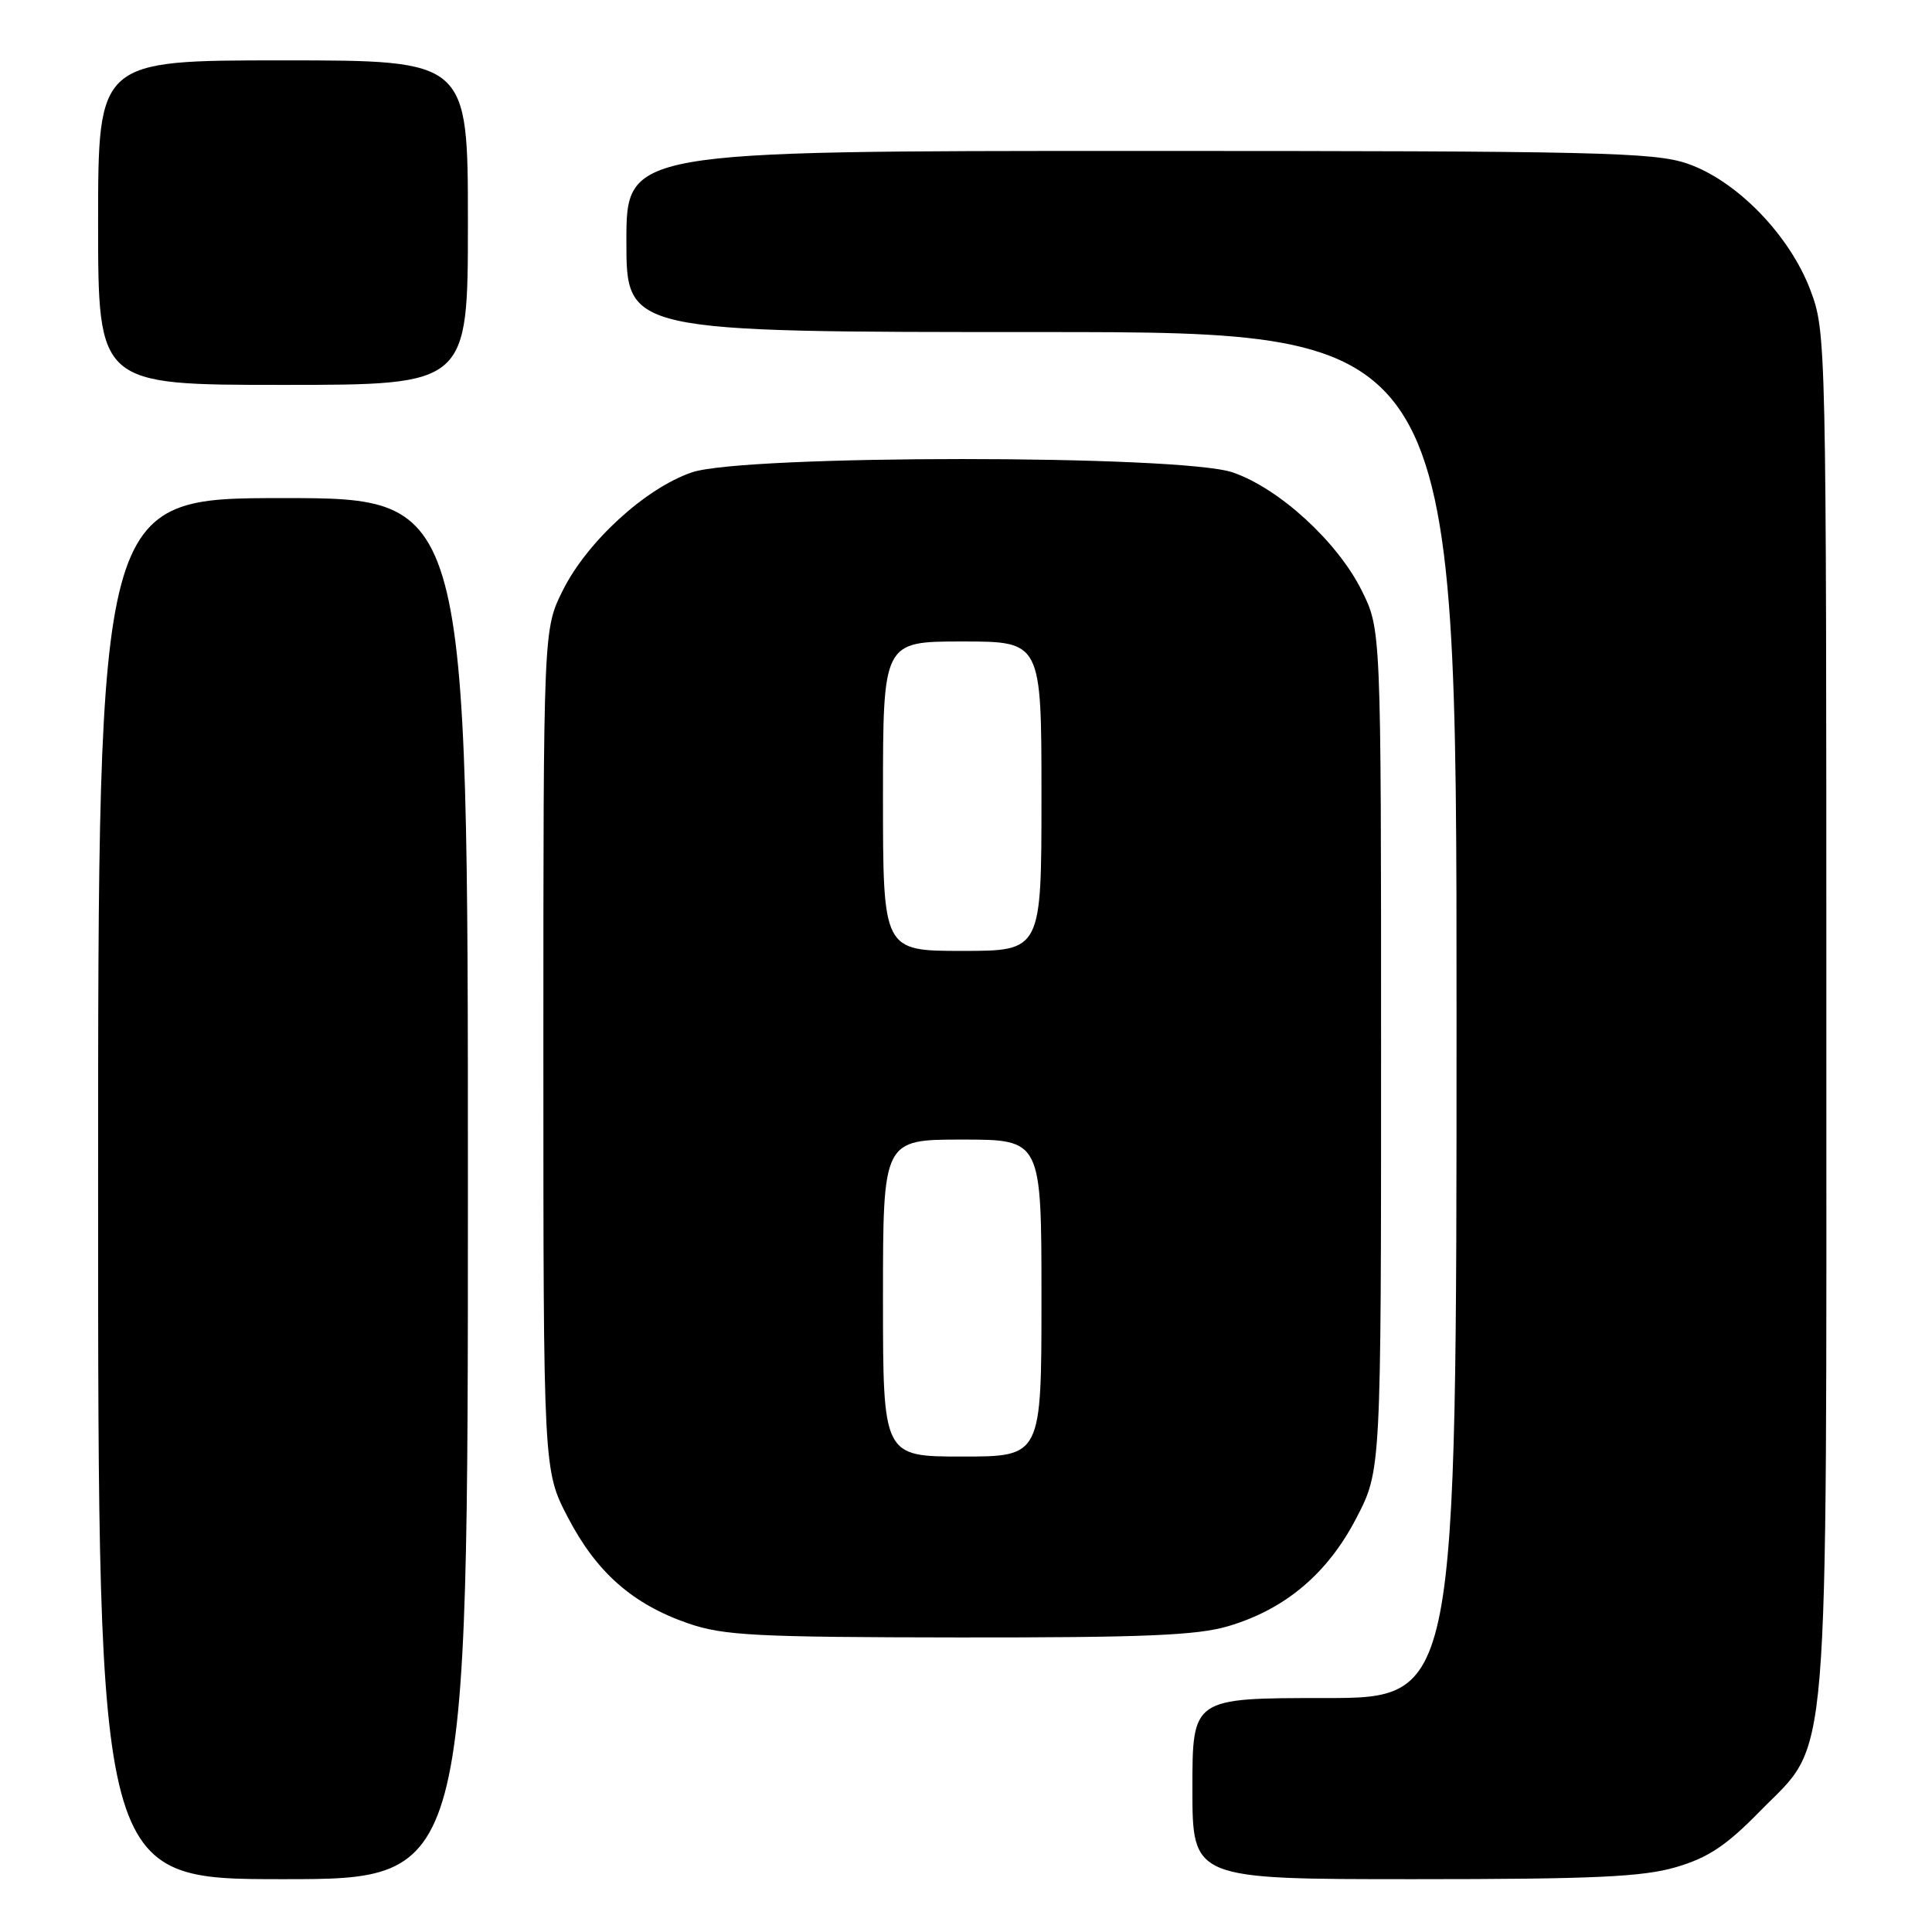 <?xml version="1.0" encoding="UTF-8" standalone="no"?>
<!DOCTYPE svg PUBLIC "-//W3C//DTD SVG 1.1//EN" "http://www.w3.org/Graphics/SVG/1.1/DTD/svg11.dtd" >
<svg xmlns="http://www.w3.org/2000/svg" xmlns:xlink="http://www.w3.org/1999/xlink" version="1.1" viewBox="0 0 256 256">
 <g >
 <path fill="currentColor"
d=" M 62.00 157.50 C 62.00 66.00 62.00 66.00 37.50 66.00 C 13.00 66.00 13.00 66.00 13.00 157.50 C 13.00 249.00 13.00 249.00 37.50 249.00 C 62.00 249.00 62.00 249.00 62.00 157.50 Z  M 222.07 247.41 C 226.33 246.16 228.73 244.57 233.18 240.02 C 242.56 230.44 242.00 237.20 242.00 133.86 C 242.00 45.43 241.97 43.99 239.92 38.53 C 237.18 31.18 230.11 23.91 223.56 21.67 C 219.15 20.17 211.61 20.00 150.82 20.00 C 83.00 20.00 83.00 20.00 83.00 32.00 C 83.00 44.00 83.00 44.00 138.00 44.00 C 193.00 44.00 193.00 44.00 193.00 134.50 C 193.00 225.00 193.00 225.00 175.50 225.00 C 158.00 225.00 158.00 225.00 158.00 237.00 C 158.00 249.00 158.00 249.00 187.32 249.00 C 211.19 249.00 217.65 248.70 222.07 247.41 Z  M 162.77 215.47 C 170.32 213.23 175.93 208.49 179.74 201.12 C 183.00 194.83 183.00 194.83 183.00 139.11 C 183.00 83.39 183.00 83.39 180.42 78.22 C 177.20 71.76 169.46 64.68 163.32 62.59 C 156.42 60.24 98.58 60.24 91.68 62.59 C 85.54 64.68 77.80 71.76 74.58 78.22 C 72.00 83.39 72.00 83.39 72.00 139.11 C 72.00 194.83 72.00 194.83 75.25 201.07 C 79.04 208.35 83.82 212.56 91.20 215.11 C 95.88 216.72 100.10 216.94 127.07 216.97 C 151.63 216.99 158.65 216.70 162.77 215.47 Z  M 62.00 29.50 C 62.00 8.00 62.00 8.00 37.50 8.00 C 13.00 8.00 13.00 8.00 13.00 29.50 C 13.00 51.00 13.00 51.00 37.50 51.00 C 62.00 51.00 62.00 51.00 62.00 29.50 Z  M 117.00 172.00 C 117.00 151.00 117.00 151.00 127.50 151.00 C 138.00 151.00 138.00 151.00 138.00 172.00 C 138.00 193.00 138.00 193.00 127.50 193.00 C 117.00 193.00 117.00 193.00 117.00 172.00 Z  M 117.00 105.50 C 117.00 85.00 117.00 85.00 127.50 85.00 C 138.00 85.00 138.00 85.00 138.00 105.50 C 138.00 126.00 138.00 126.00 127.50 126.00 C 117.00 126.00 117.00 126.00 117.00 105.50 Z "/>
</g>
</svg>